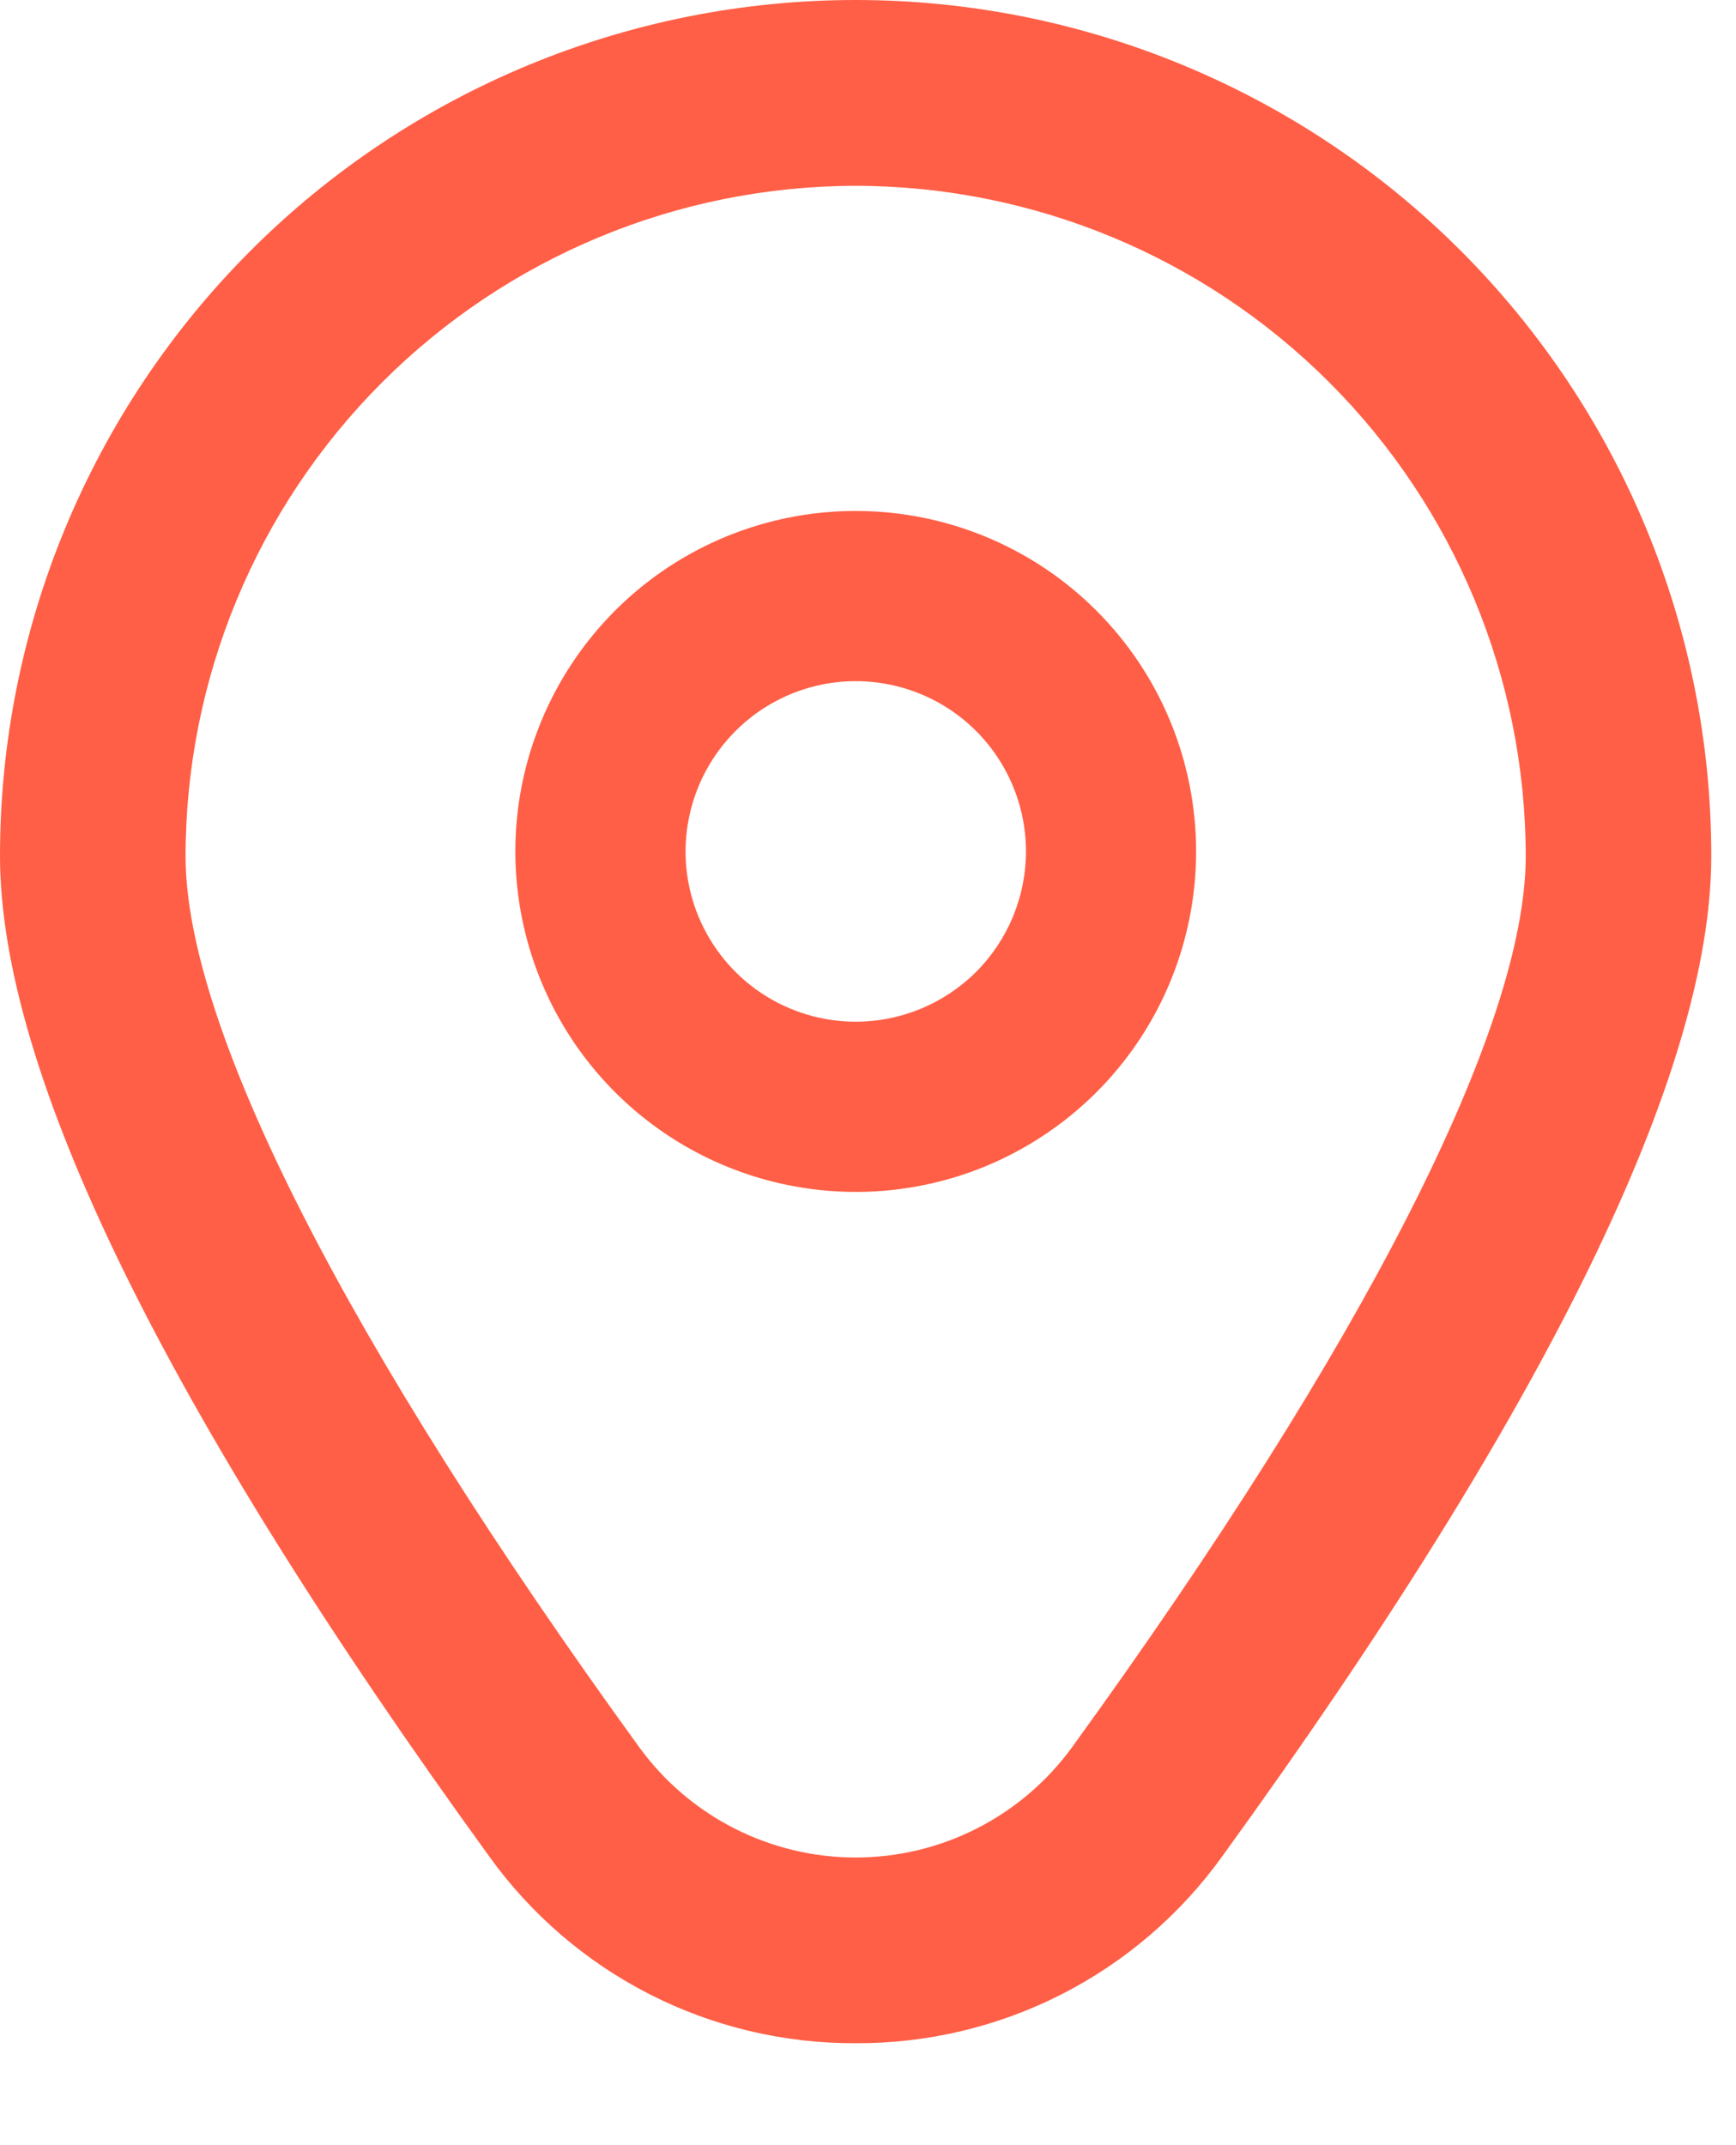 <svg width="17" height="21" viewBox="0 0 17 21" fill="none" xmlns="http://www.w3.org/2000/svg">
<path d="M8.38 5.002C7.721 5.002 7.076 5.197 6.528 5.563C5.98 5.93 5.553 6.45 5.301 7.059C5.048 7.668 4.982 8.339 5.111 8.985C5.24 9.632 5.557 10.226 6.023 10.692C6.489 11.158 7.083 11.476 7.73 11.604C8.377 11.733 9.047 11.667 9.656 11.415C10.265 11.162 10.786 10.735 11.152 10.187C11.518 9.639 11.713 8.994 11.713 8.335C11.713 7.451 11.362 6.603 10.737 5.978C10.112 5.353 9.264 5.002 8.38 5.002ZM8.38 10.002C8.051 10.002 7.728 9.904 7.454 9.721C7.18 9.538 6.967 9.277 6.84 8.973C6.714 8.668 6.681 8.333 6.746 8.01C6.81 7.687 6.969 7.39 7.202 7.157C7.435 6.923 7.732 6.765 8.055 6.7C8.378 6.636 8.713 6.669 9.018 6.795C9.323 6.921 9.583 7.135 9.766 7.409C9.949 7.683 10.047 8.005 10.047 8.335C10.047 8.777 9.871 9.201 9.559 9.514C9.246 9.826 8.822 10.002 8.38 10.002Z" fill="#FF5F46"/>
<path d="M8.379 20.002C7.677 20.005 6.985 19.841 6.36 19.522C5.735 19.203 5.196 18.739 4.787 18.168C1.611 13.787 0 10.494 0 8.379C0 6.157 0.883 4.026 2.454 2.454C4.026 0.883 6.157 0 8.379 0C10.601 0 12.733 0.883 14.304 2.454C15.876 4.026 16.758 6.157 16.758 8.379C16.758 10.494 15.148 13.787 11.972 18.168C11.563 18.739 11.023 19.203 10.398 19.522C9.773 19.841 9.081 20.005 8.379 20.002ZM8.379 1.819C6.64 1.821 4.972 2.513 3.742 3.743C2.511 4.973 1.819 6.641 1.817 8.381C1.817 10.056 3.395 13.153 6.258 17.102C6.501 17.437 6.82 17.71 7.189 17.898C7.558 18.086 7.965 18.184 8.379 18.184C8.793 18.184 9.201 18.086 9.569 17.898C9.938 17.71 10.257 17.437 10.5 17.102C13.363 13.153 14.941 10.056 14.941 8.381C14.939 6.641 14.247 4.973 13.017 3.743C11.787 2.513 10.119 1.821 8.379 1.819Z" fill="#FF5F46"/>
</svg>
